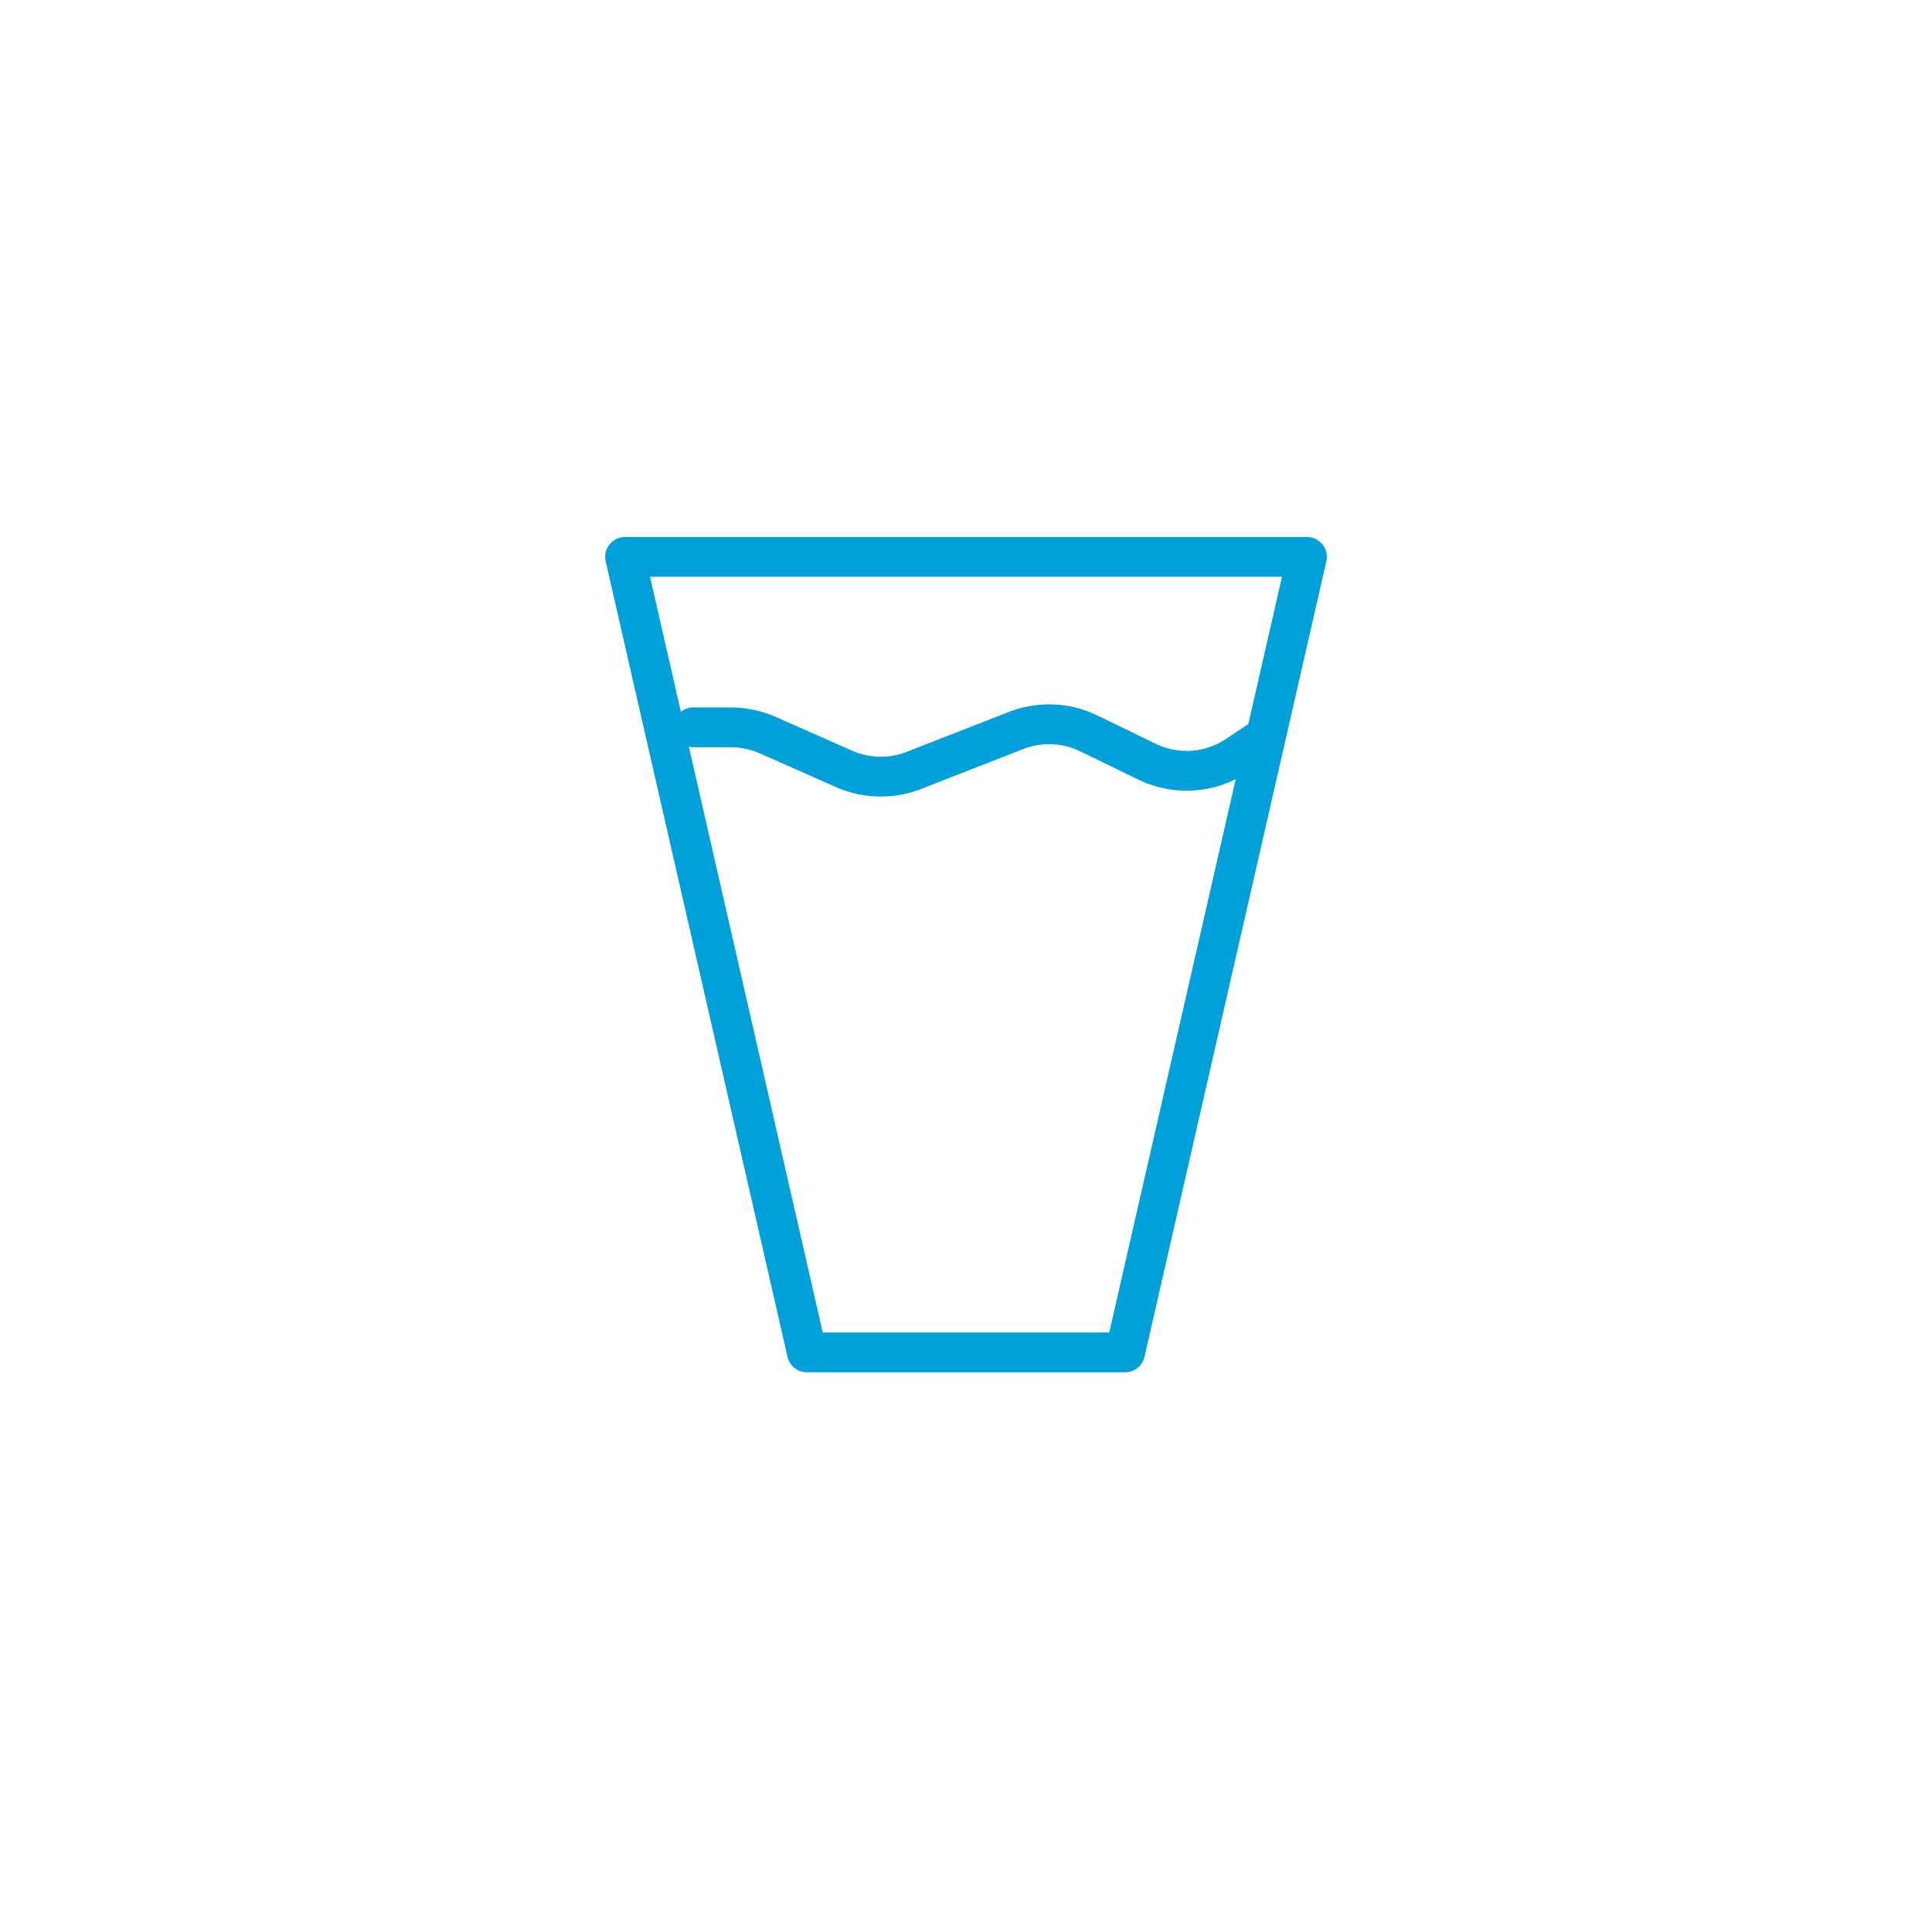 <svg id="Layer_1" data-name="Layer 1" xmlns="http://www.w3.org/2000/svg" viewBox="0 0 85 85"><path d="M27.5,24.5h30l-8,35h-14Z" fill="none" stroke="#00a0da" stroke-linecap="round" stroke-linejoin="round" stroke-width="1.75"/><path d="M30.5,32h1.66a4.08,4.08,0,0,1,1.61.34l3.37,1.49a4,4,0,0,0,3.08.06l4.48-1.75a4,4,0,0,1,3.21.13l2.53,1.23a4,4,0,0,0,4-.27l1.09-.73" fill="none" stroke="#00a0da" stroke-linecap="round" stroke-linejoin="round" stroke-width="1.75"/></svg>
